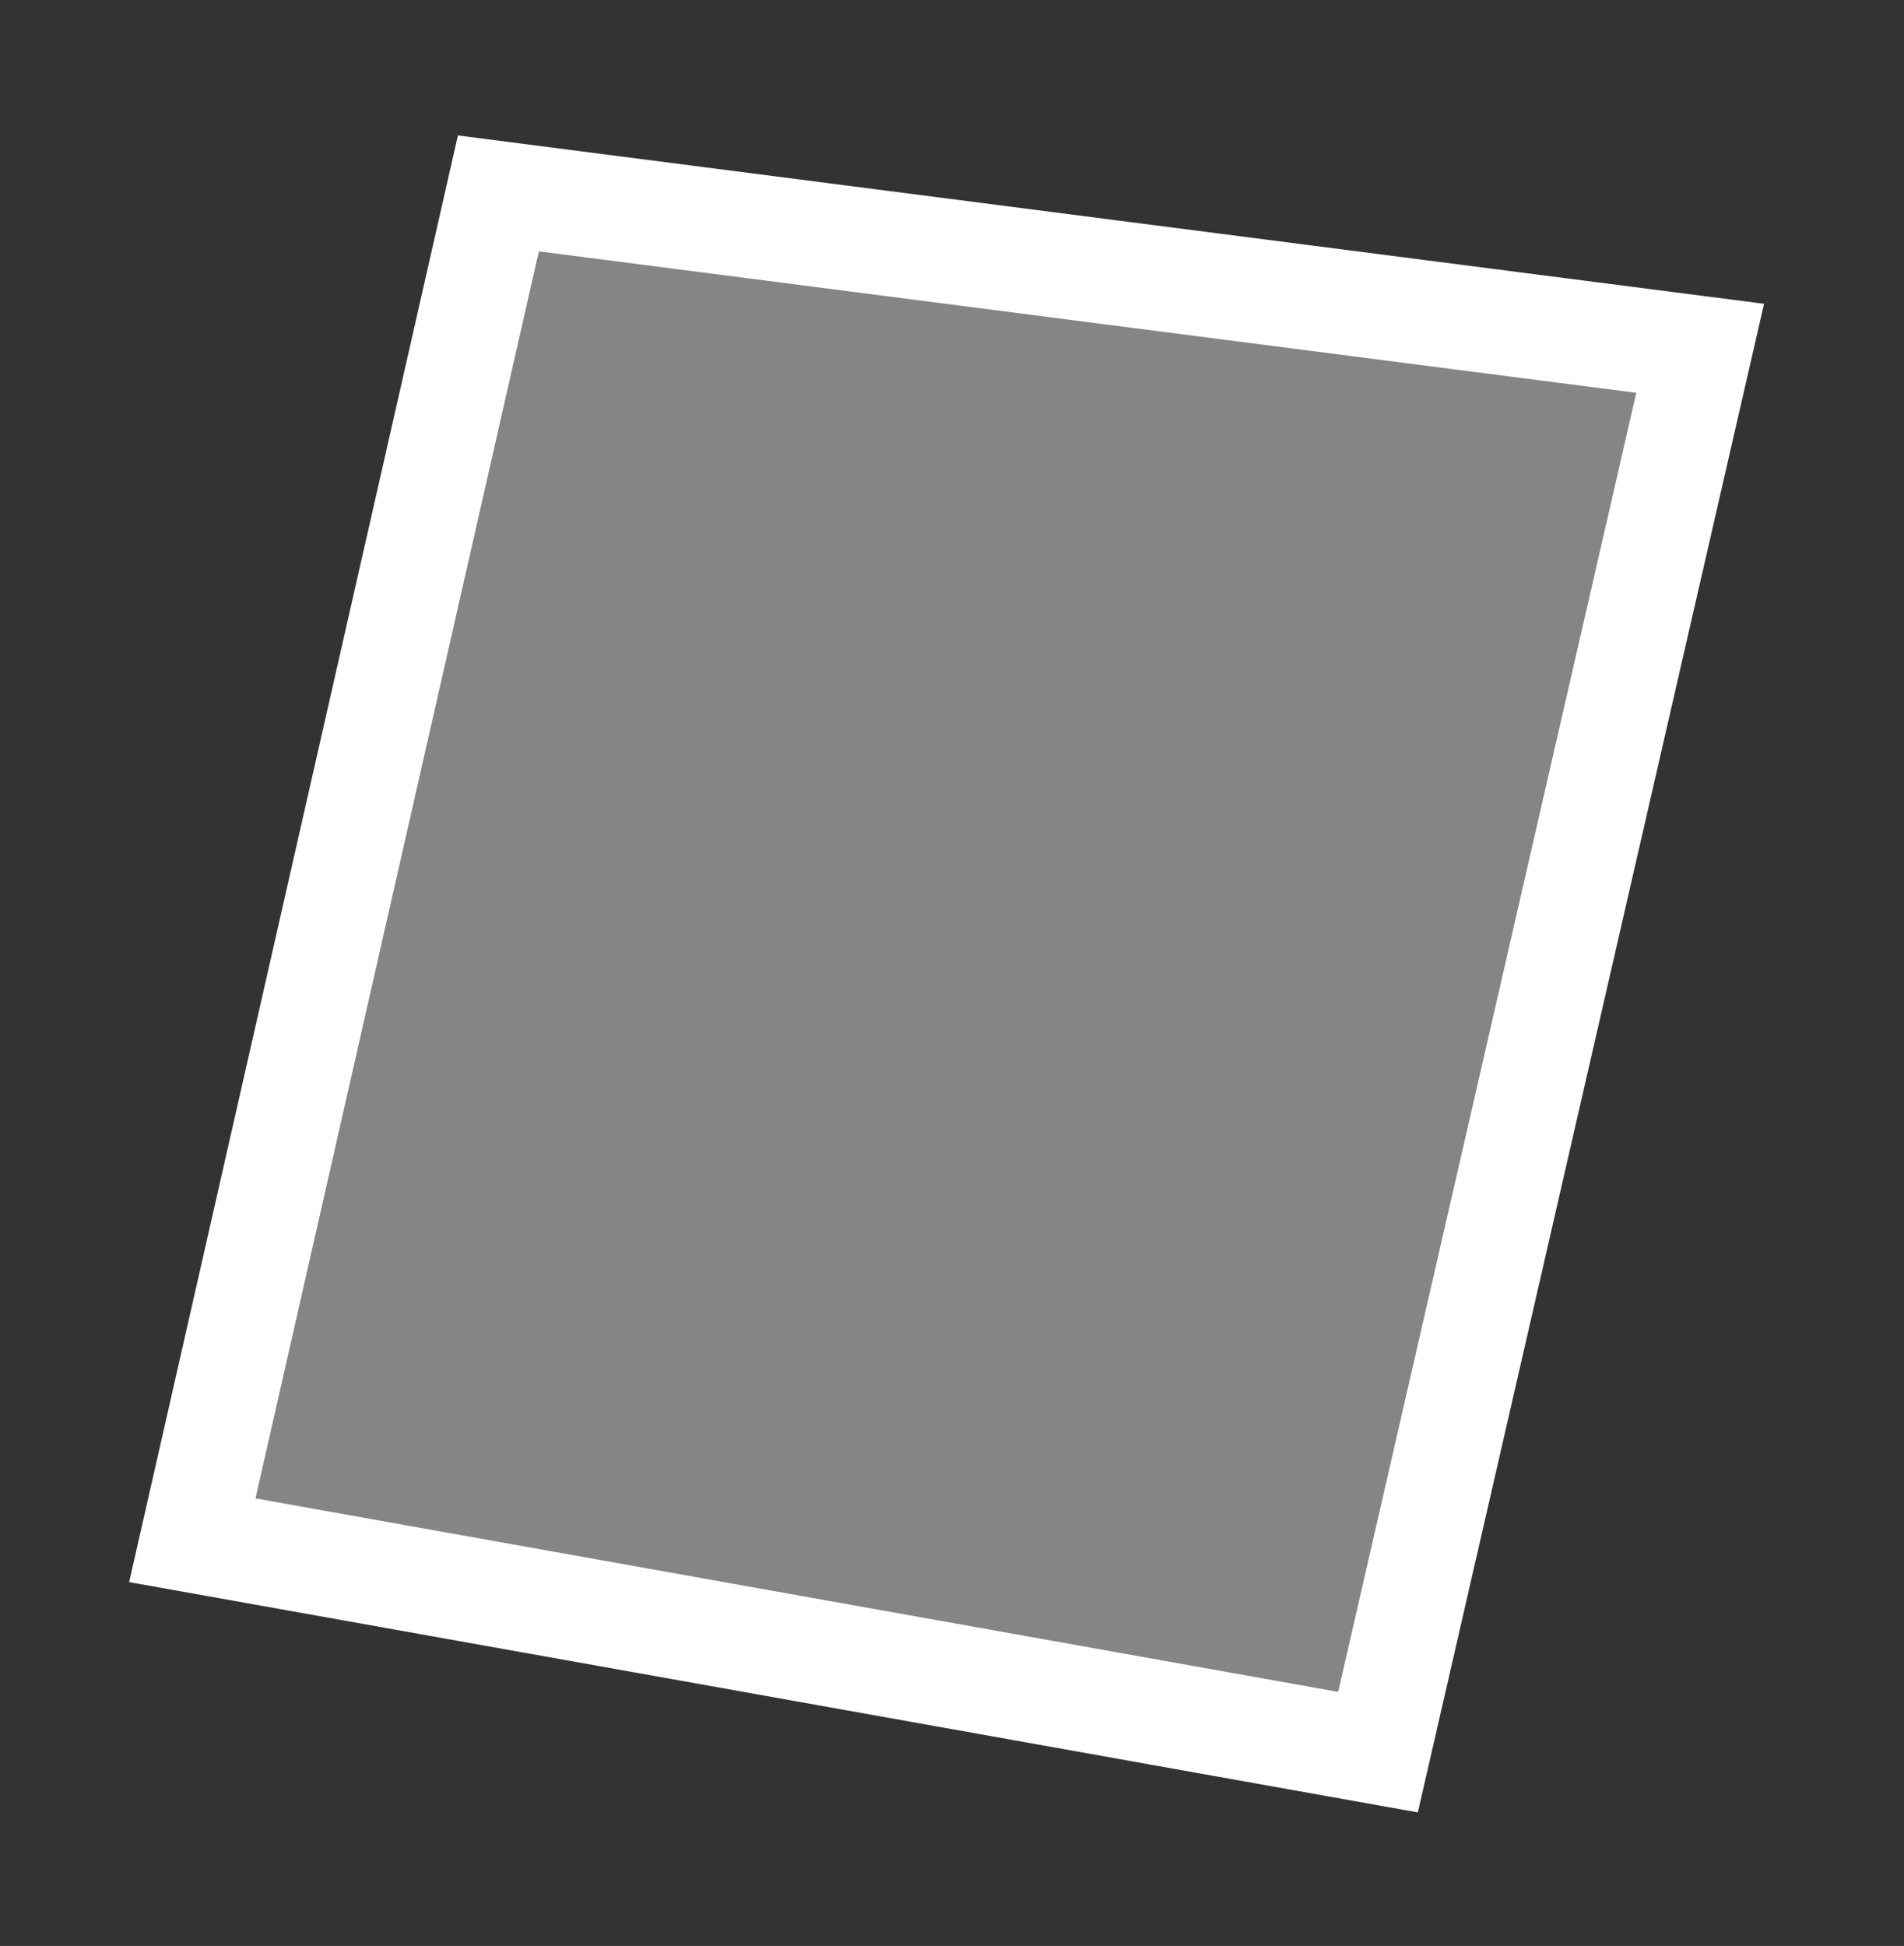 <svg width="91" height="93" viewBox="0 0 91 93" fill="none" xmlns="http://www.w3.org/2000/svg">
<rect x="0" y="0" width="91" height="93" fill="#333333" stroke="none"/>
<path d="M65.86 83.737L9.191 73.611L23.82 9.243L81.258 16.646L65.86 83.737Z" fill="white" fill-opacity="0.4" stroke="white" stroke-width="5"/>
</svg>
